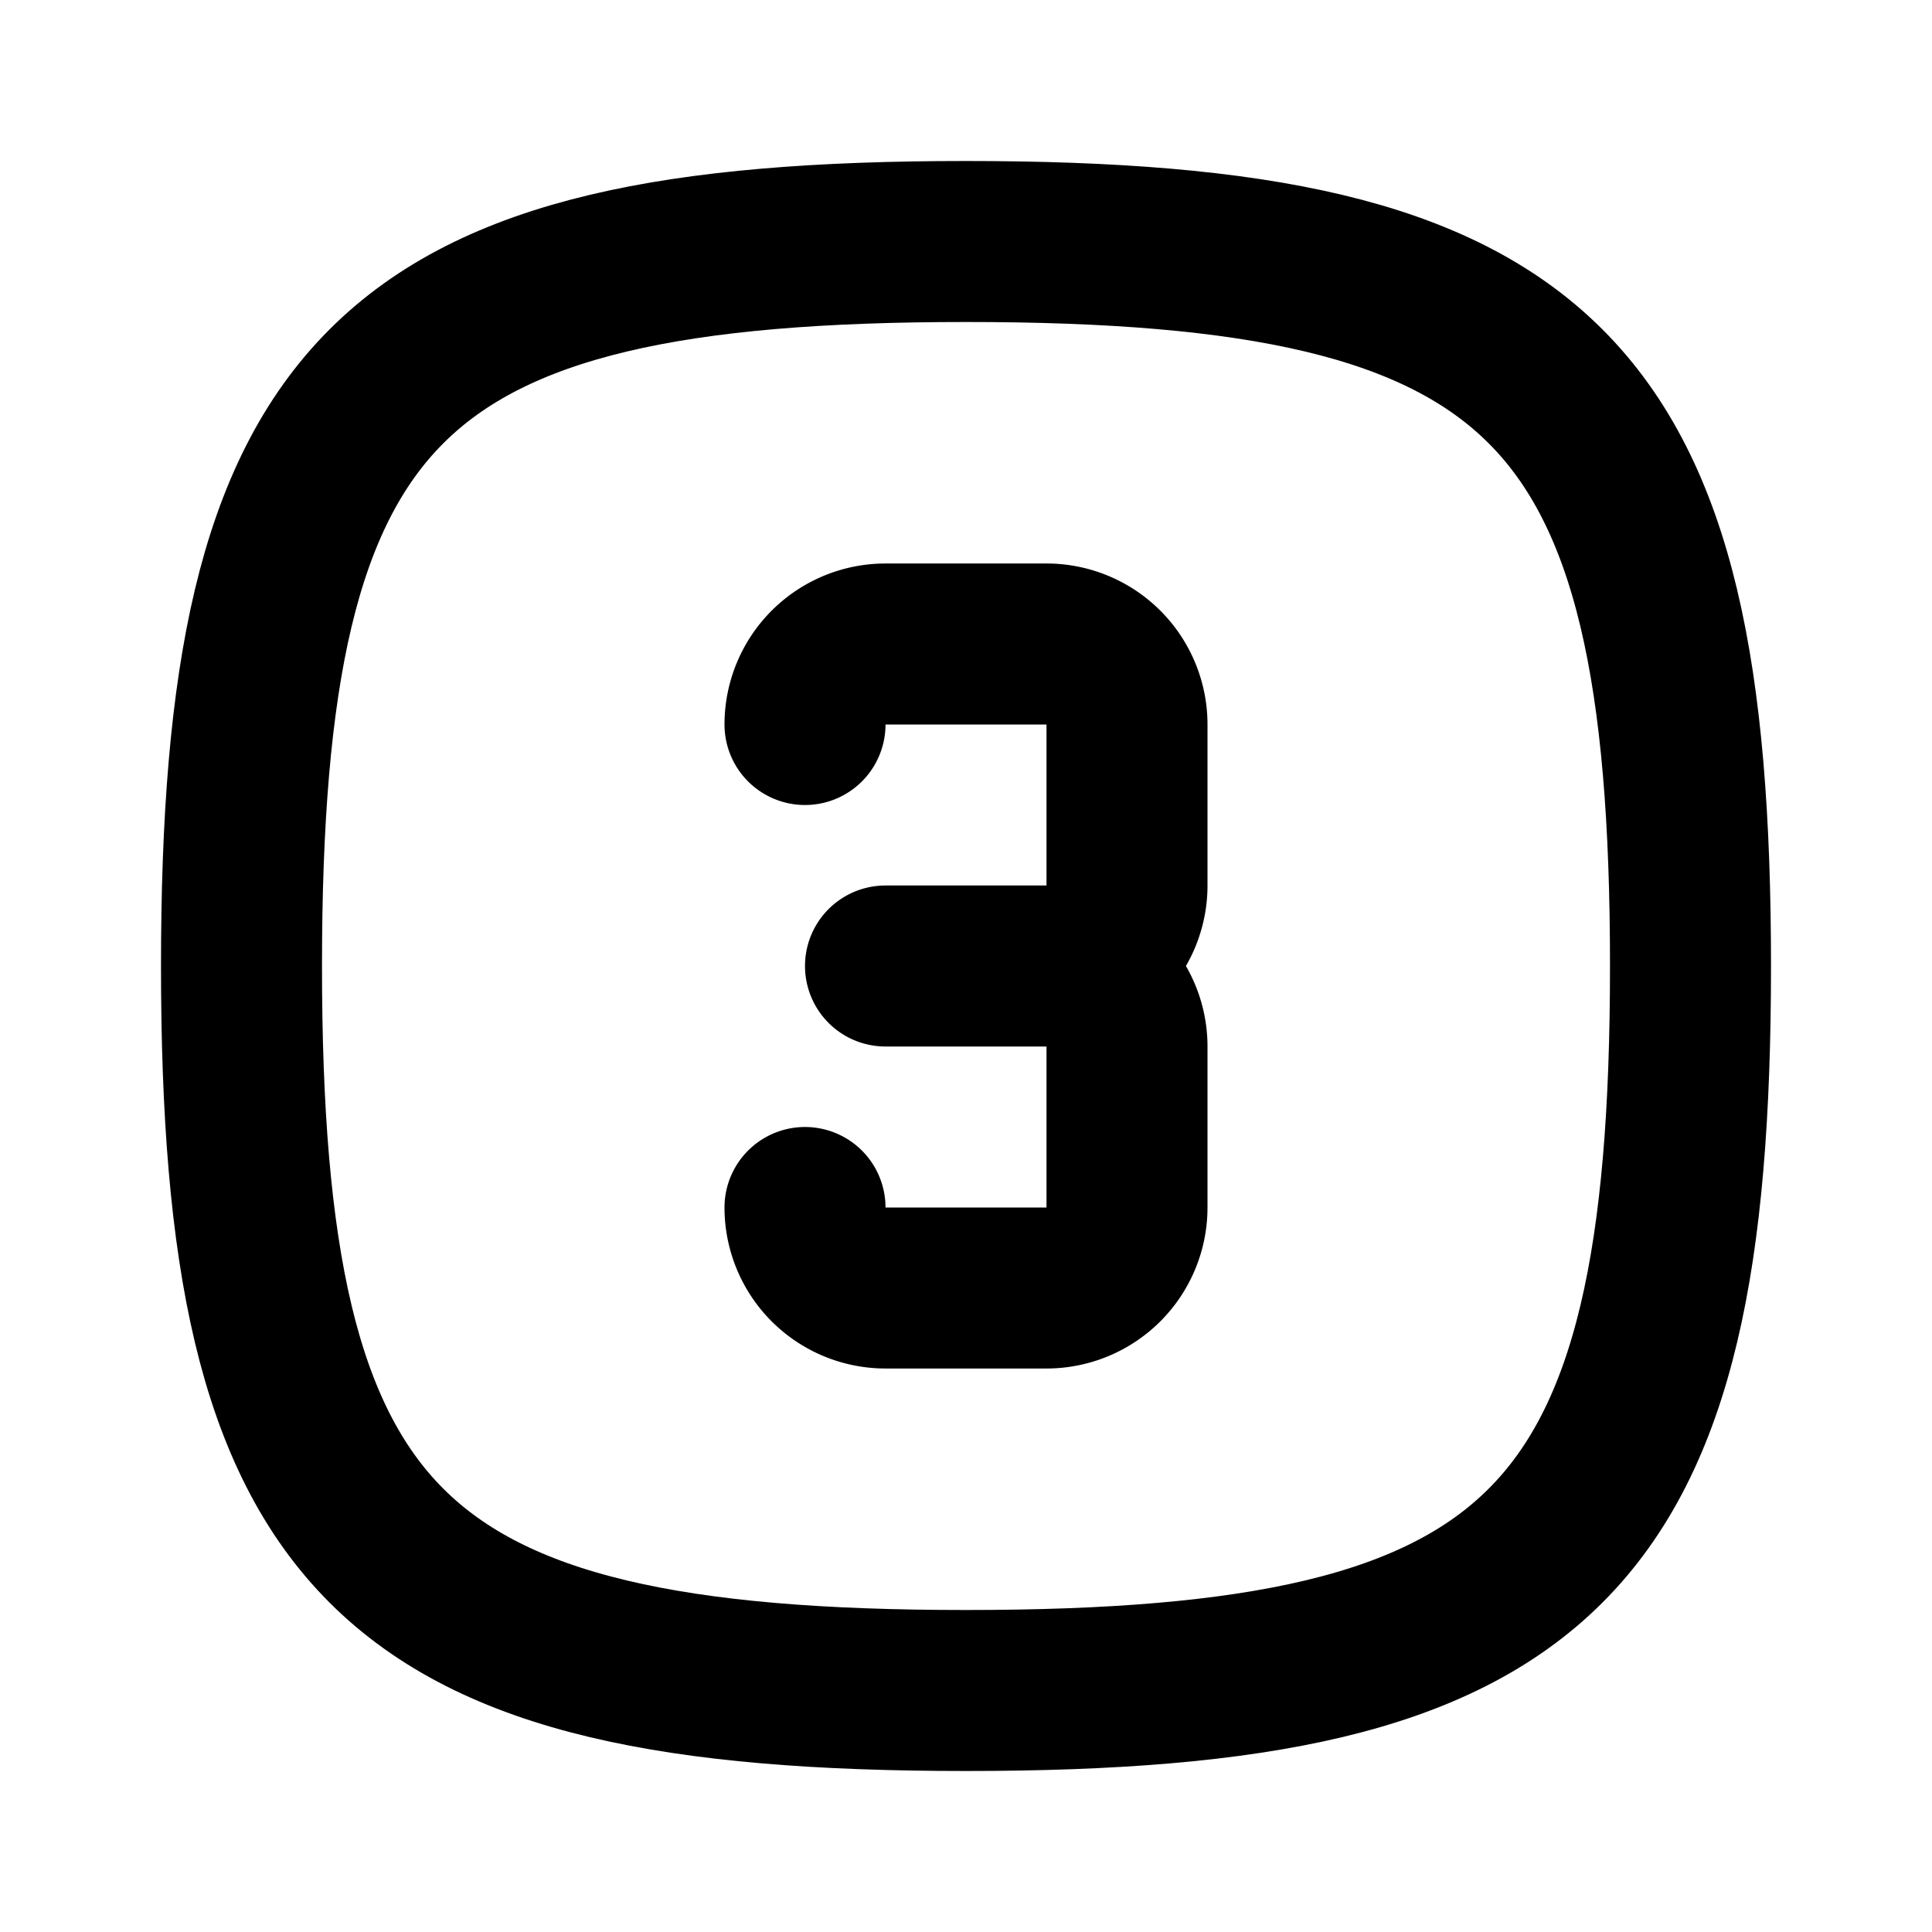<svg xmlns="http://www.w3.org/2000/svg" xmlns:xlink="http://www.w3.org/1999/xlink" width="24" height="24" viewBox="0 0 24 24"><g fill="none" stroke="currentColor" stroke-linecap="round" stroke-linejoin="round" stroke-width="2"><path d="M10 9a1 1 0 0 1 1-1h2a1 1 0 0 1 1 1v2a1 1 0 0 1-1 1h-2h2a1 1 0 0 1 1 1v2a1 1 0 0 1-1 1h-2a1 1 0 0 1-1-1"/><path d="M12 3c7.2 0 9 1.8 9 9s-1.8 9-9 9s-9-1.8-9-9s1.8-9 9-9"/></g></svg>